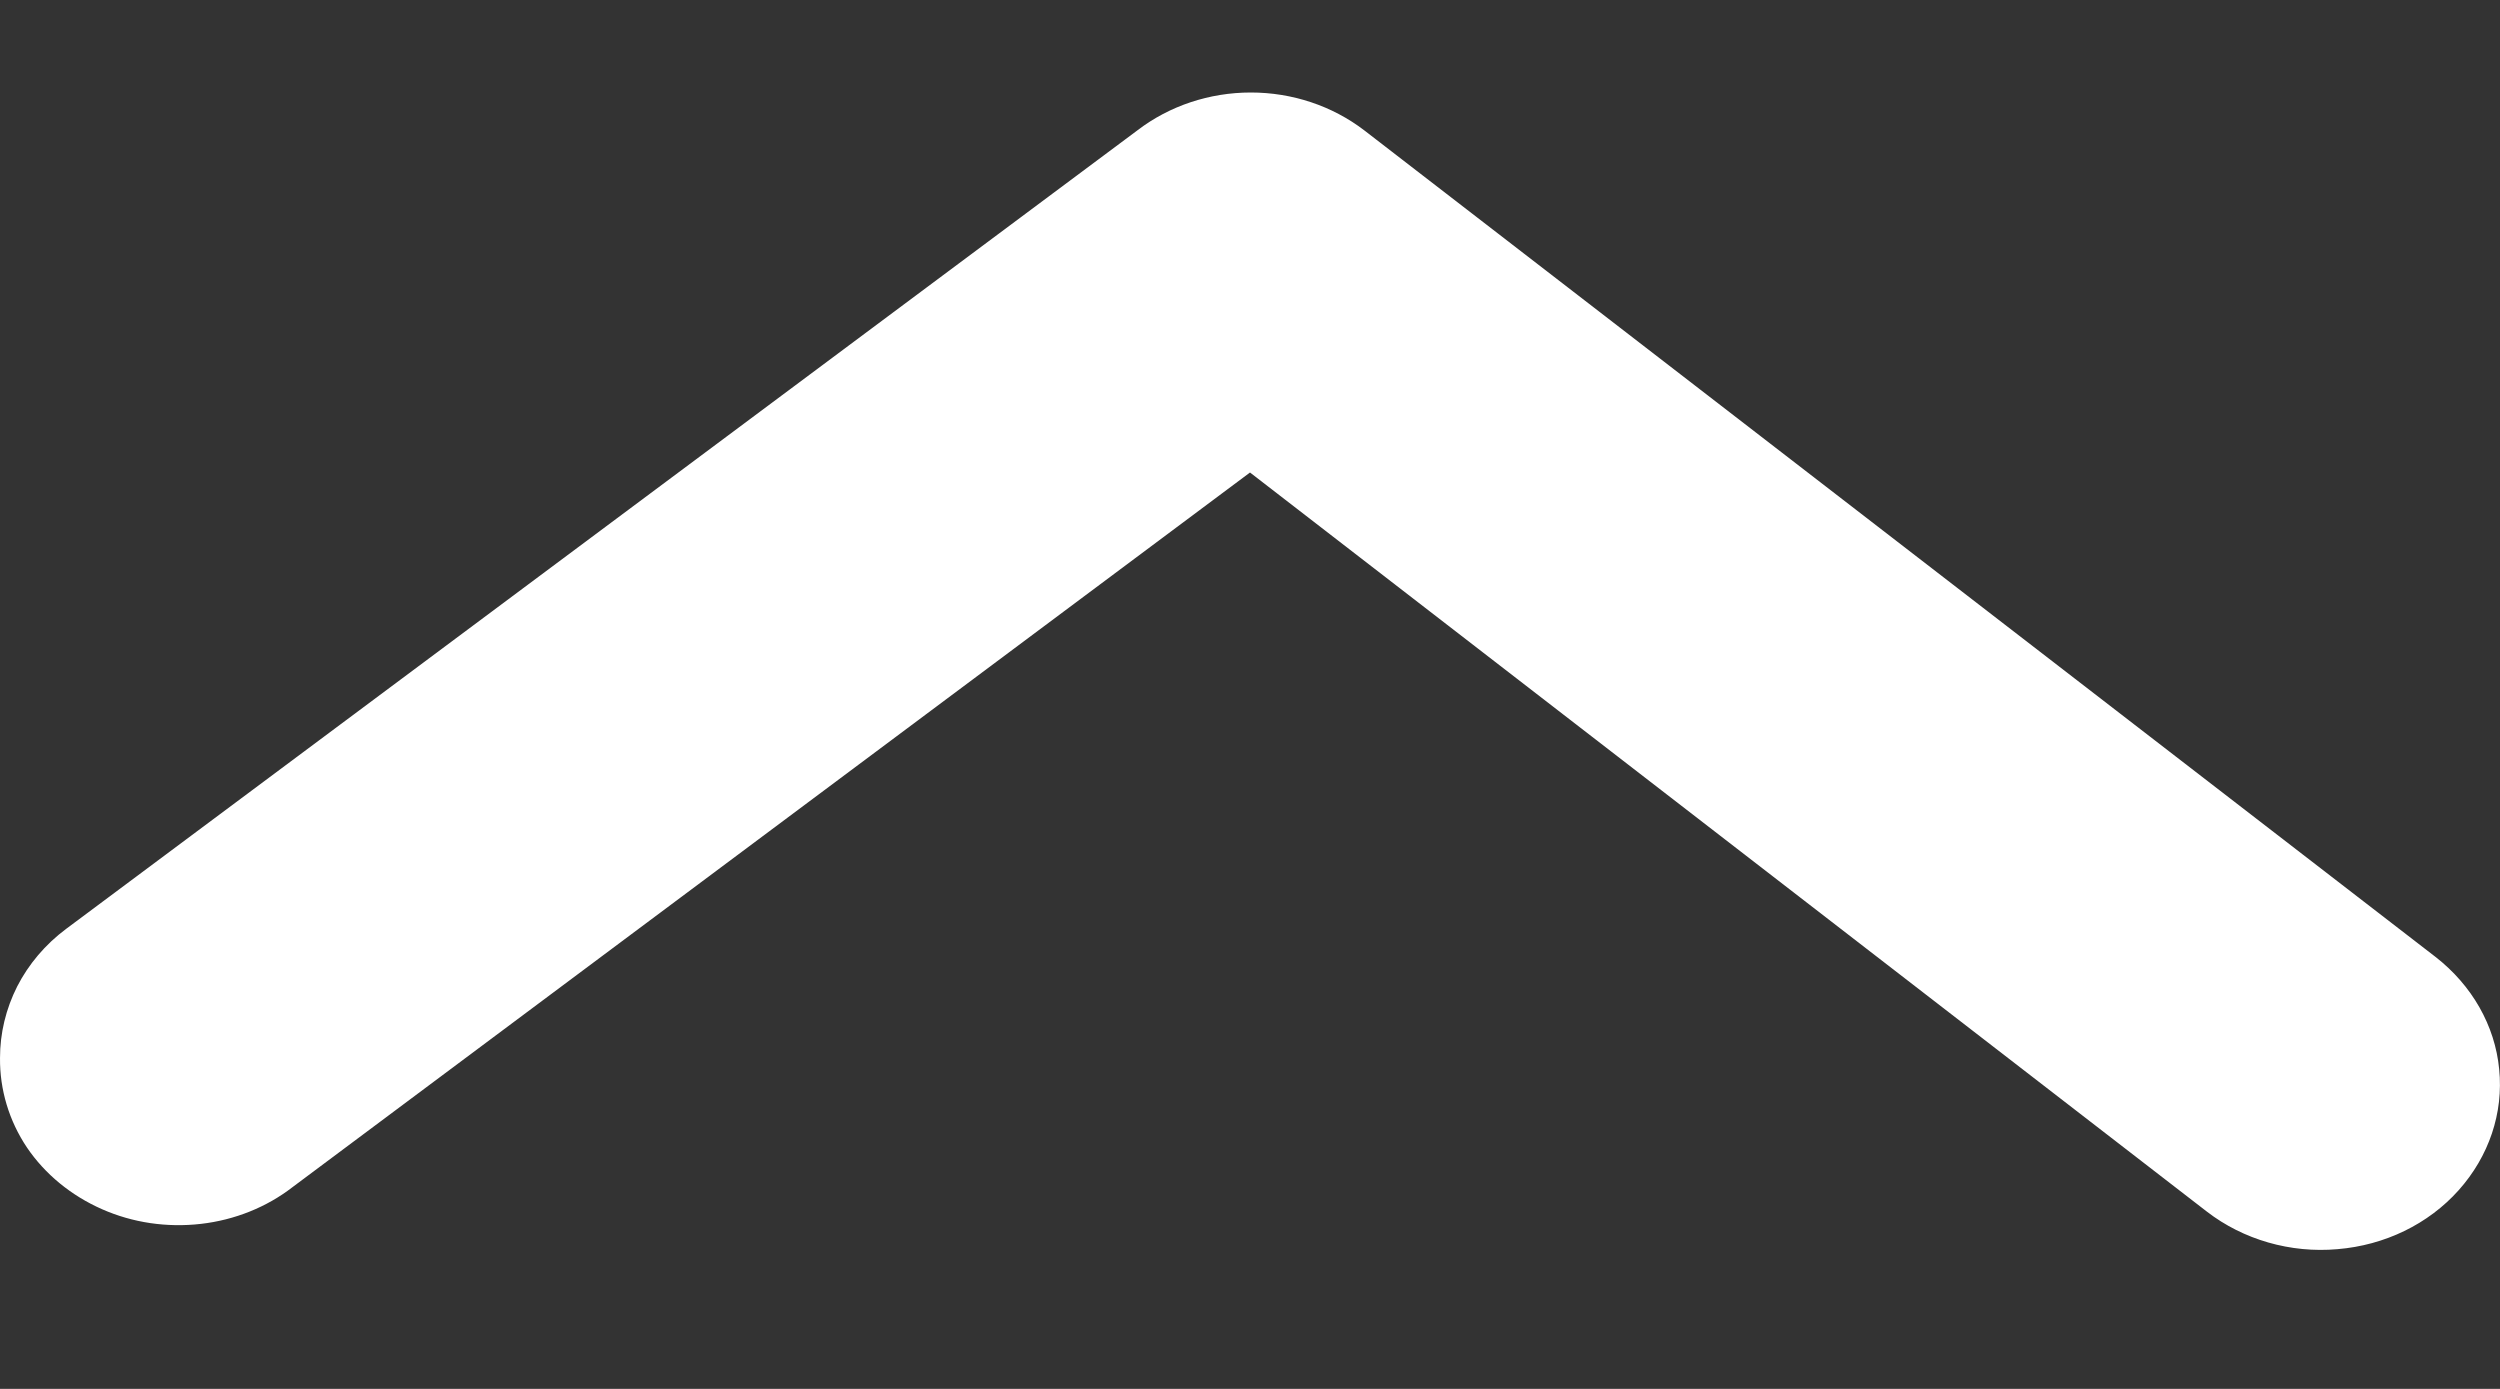 <svg width="9" height="5" viewBox="0 0 9 5" fill="none" xmlns="http://www.w3.org/2000/svg">
<rect x="0" y="0" width="9" height="5" fill="#333333" stroke="none"/>
<path d="M4.3869e-05 3.809C-0 3.72 0.021 3.632 0.062 3.551C0.103 3.471 0.163 3.4 0.238 3.344L4.095 0.469C4.21 0.381 4.354 0.333 4.503 0.333C4.652 0.333 4.796 0.381 4.911 0.469L8.768 3.445C8.899 3.547 8.982 3.692 8.997 3.849C9.013 4.007 8.96 4.163 8.851 4.285C8.742 4.407 8.585 4.483 8.415 4.497C8.246 4.512 8.076 4.463 7.945 4.362L4.5 1.701L1.054 4.273C0.96 4.346 0.845 4.392 0.723 4.406C0.601 4.42 0.478 4.402 0.367 4.353C0.256 4.304 0.162 4.227 0.097 4.131C0.032 4.034 -0.001 3.922 4.3869e-05 3.809Z" fill="white"/>
</svg>
